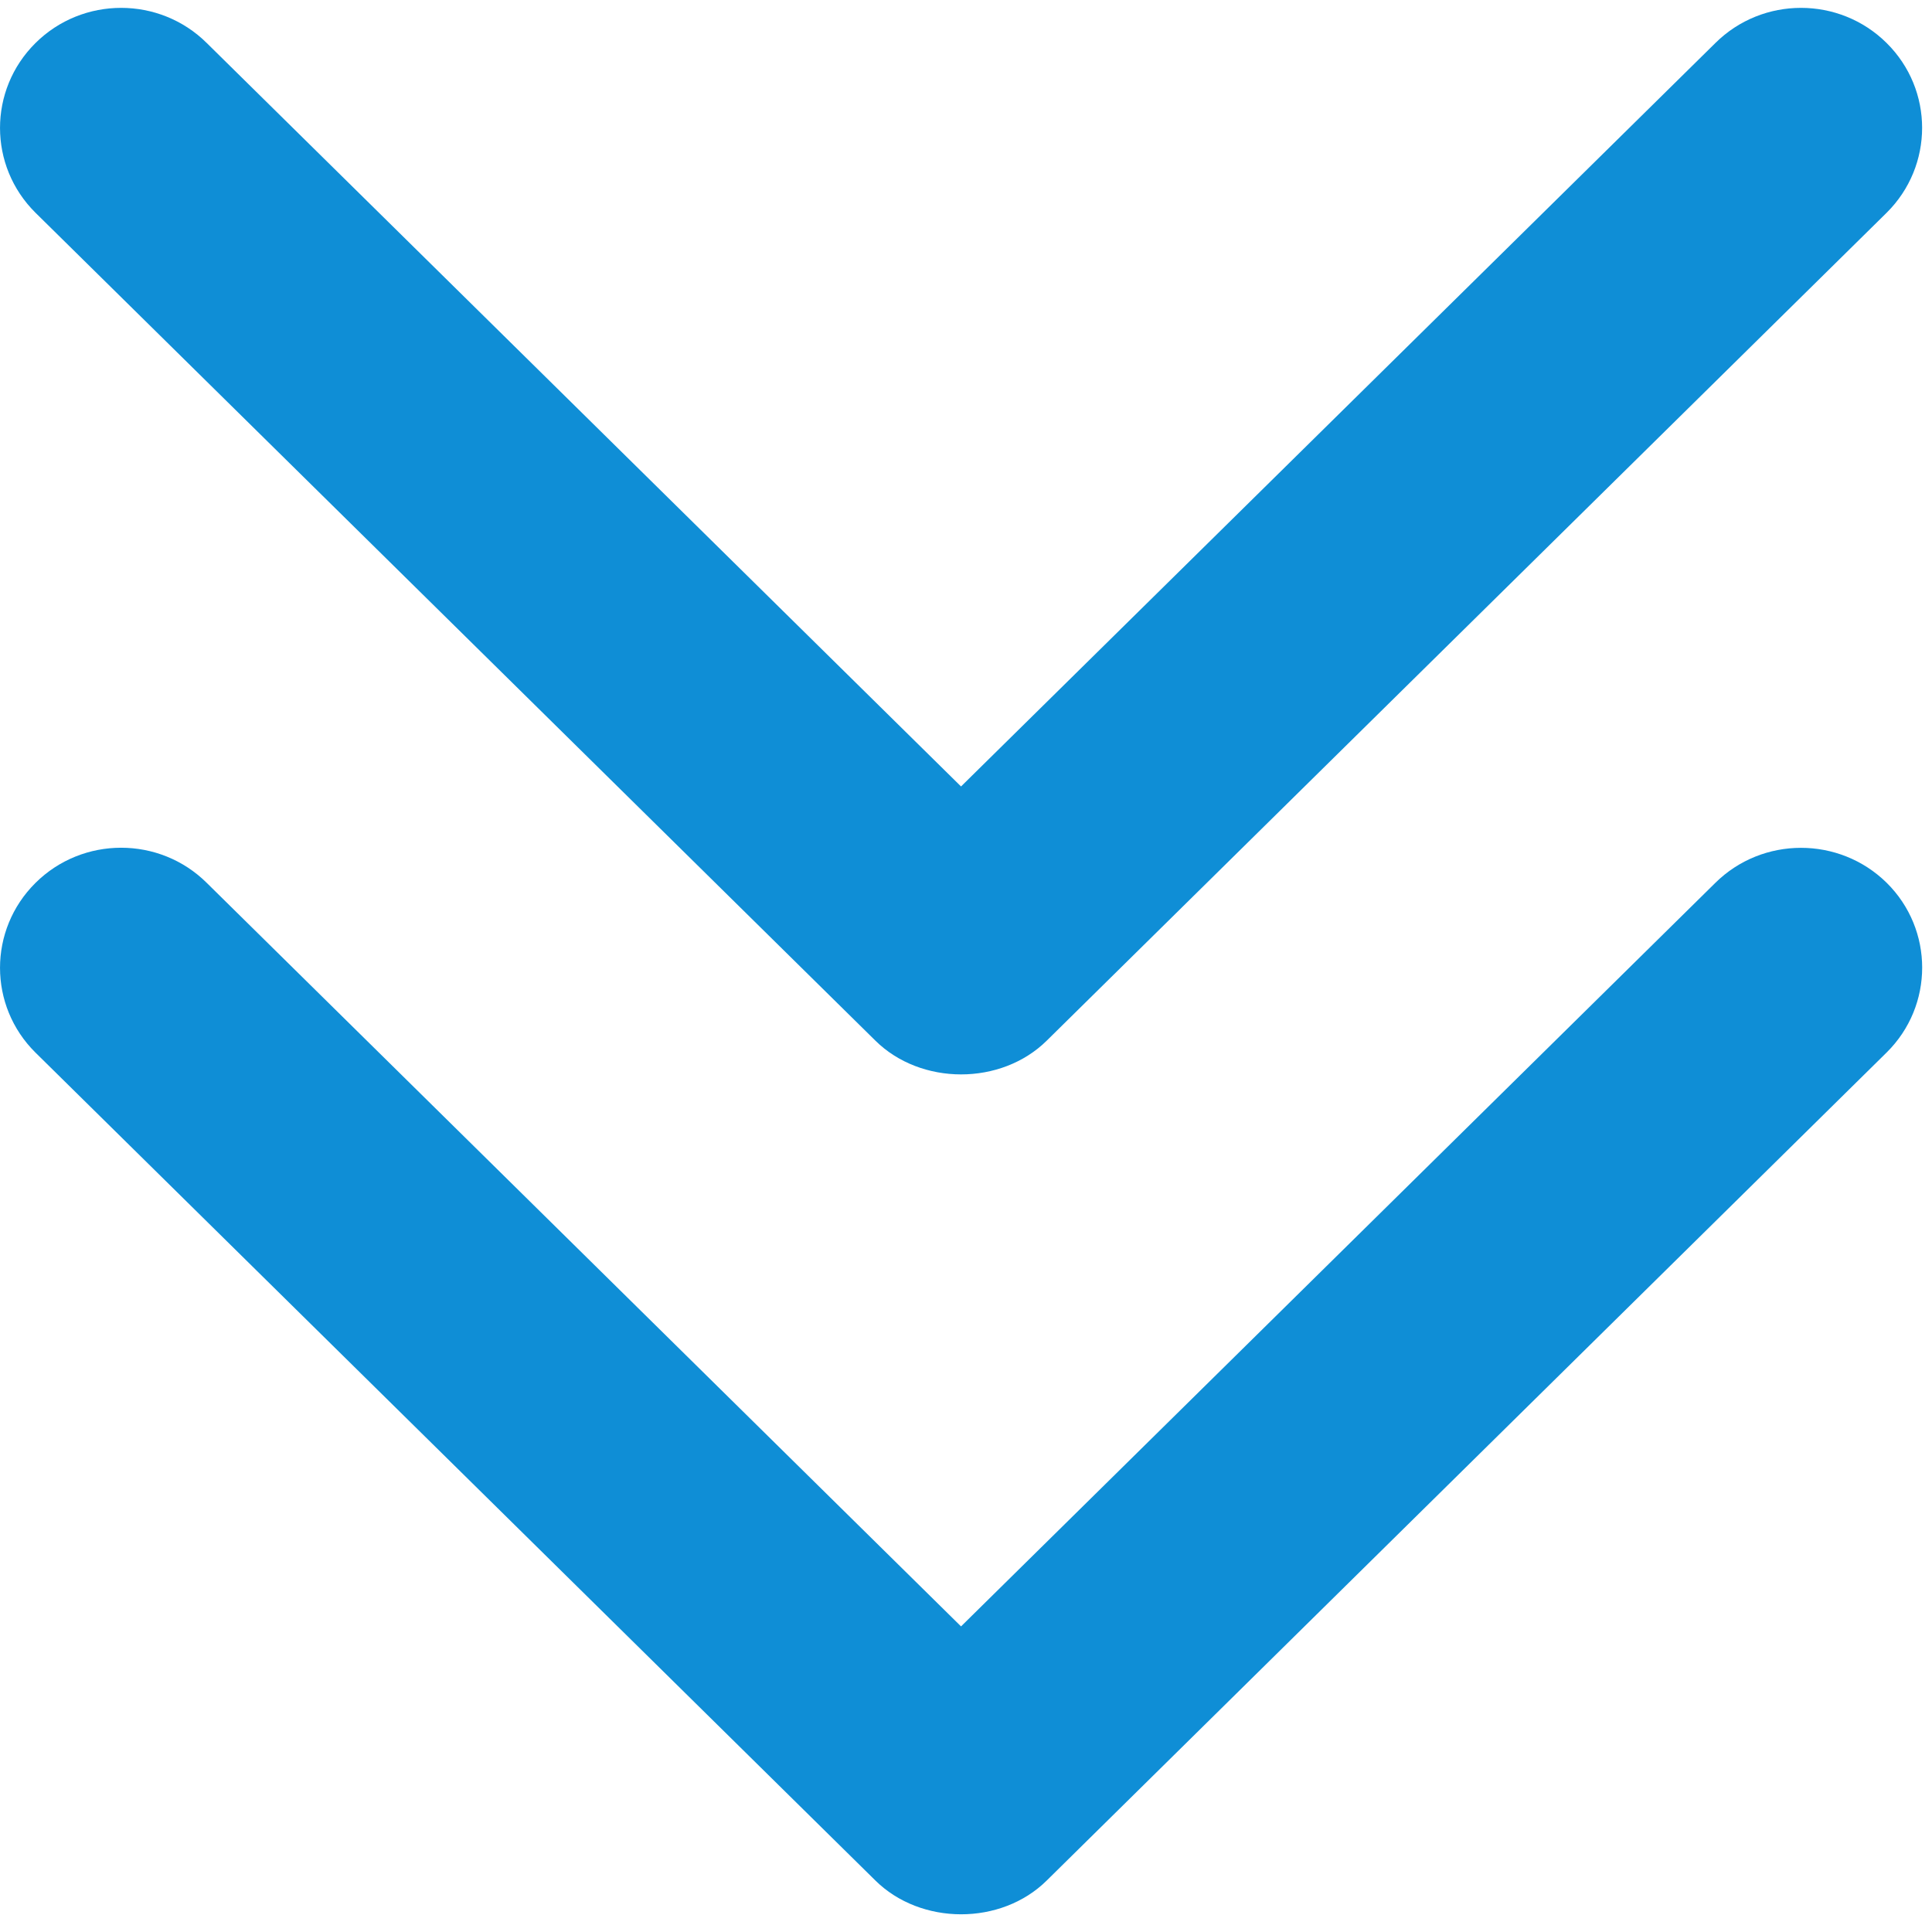 <svg width="28" height="28" viewBox="0 0 28 28" fill="none" xmlns="http://www.w3.org/2000/svg">
<g clip-path="url(#clip0)">
<path d="M24.858 12.797L13.928 23.571L2.997 12.796C2.312 12.116 1.199 12.116 0.514 12.796C-0.171 13.476 -0.171 14.577 0.514 15.255L12.686 27.253C13.345 27.905 14.509 27.909 15.171 27.253L27.343 15.253C28.029 14.575 28.029 13.472 27.343 12.794C26.656 12.118 25.543 12.118 24.858 12.797Z" fill="#0F8ED6"/>
<path d="M12.686 15.081C13.345 15.733 14.509 15.736 15.171 15.081L27.343 3.083C28.028 2.403 28.028 1.302 27.343 0.624C26.658 -0.056 25.545 -0.056 24.86 0.624L13.928 11.398L2.997 0.624C2.312 -0.056 1.199 -0.056 0.514 0.624C-0.171 1.304 -0.171 2.404 0.514 3.083L12.686 15.081Z" fill="#0F8ED6"/>
</g>
<defs>
<clipPath id="clip0">
<rect width="27.857" height="27.857" fill="white"/>
</clipPath>
</defs>
</svg>
